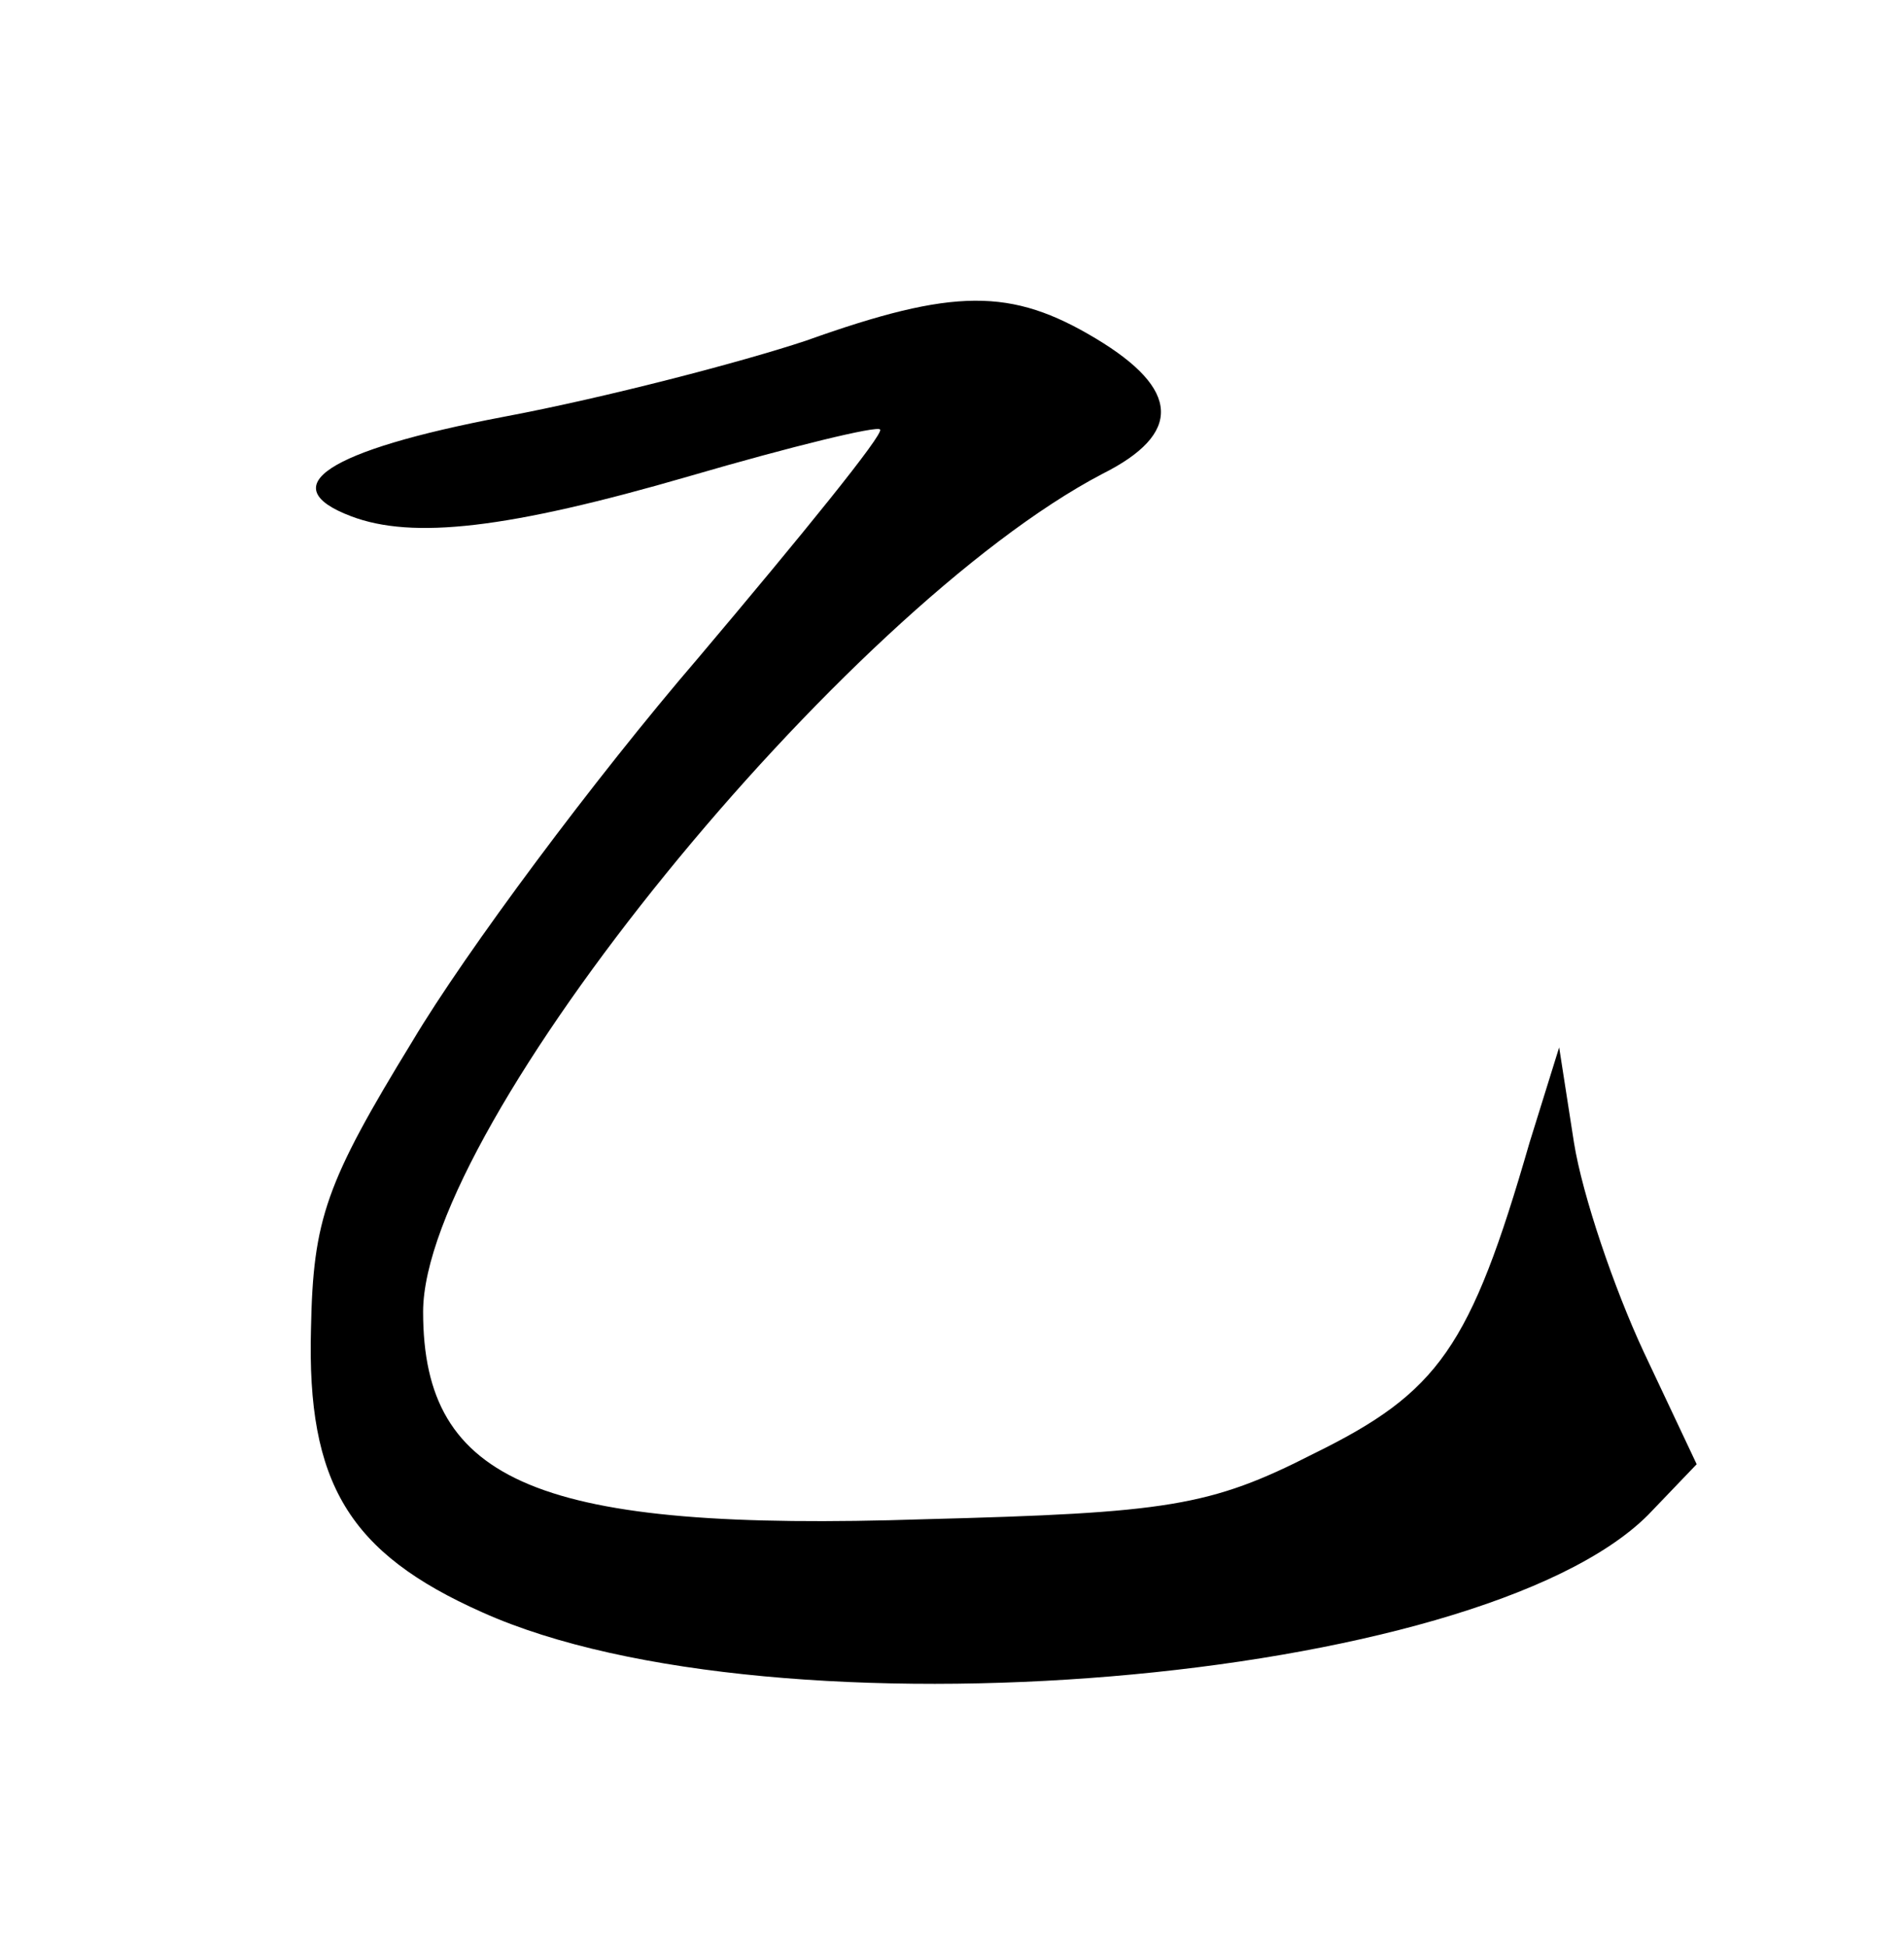 <?xml version="1.0" standalone="no"?>
<!DOCTYPE svg PUBLIC "-//W3C//DTD SVG 20010904//EN"
 "http://www.w3.org/TR/2001/REC-SVG-20010904/DTD/svg10.dtd">
<svg version="1.0" xmlns="http://www.w3.org/2000/svg"
 width="90pt" height="92pt" viewBox="0 0 90 92"
 preserveAspectRatio="xMidYMid meet">
<g transform="translate(0,92) scale(0.1,-0.1)"
fill="#000000" stroke="none">
<path d="M381 759 c-30 -10 -95 -27 -143 -36 -84 -16 -109 -33 -72 -47 29 -11
74 -6 160 19 48 14 89 24 90 22 2 -2 -37 -50 -86 -108 -49 -57 -110 -139 -135
-181 -41 -67 -47 -84 -48 -136 -2 -73 18 -106 81 -134 138 -62 471 -34 551 46
l23 24 -25 53 c-14 30 -29 74 -33 99 l-7 45 -14 -45 c-28 -97 -43 -118 -102
-147 -49 -25 -69 -28 -184 -31 -182 -6 -237 17 -237 98 0 88 199 332 321 396
38 19 37 40 -3 64 -40 24 -67 24 -137 -1z"/>
</g>
</svg>
